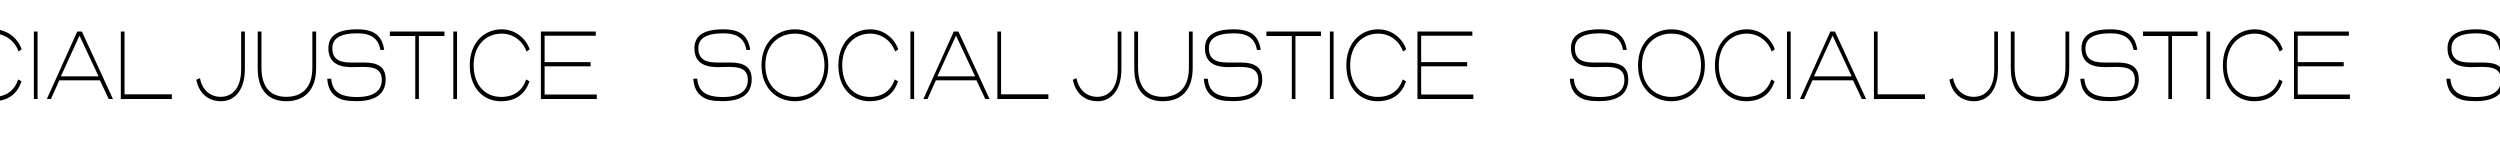<svg width="1896" height="126" viewBox="0 0 1896 126" fill="none" xmlns="http://www.w3.org/2000/svg">
<g clip-path="url(#clip0_144_5)">
<path d="M-95.808 37.787C-97.388 27.625 -102.715 22.24 -116.238 22.24C-132.335 22.24 -138.131 27.852 -138.131 36.65C-138.131 49.39 -127.652 50.907 -120.218 50.907C-117.994 50.907 -116.062 50.755 -112.316 50.755C-105.174 50.755 -97.623 51.438 -97.623 60.539C-97.623 68.578 -103.418 73.583 -116.472 73.583C-130.287 73.583 -135.262 68.653 -135.965 59.704H-139.009C-138.482 66.833 -135.965 71.232 -130.989 74.114C-128.004 75.782 -124.433 76.692 -116.706 76.692C-101.018 76.692 -94.696 70.17 -94.696 60.159C-94.696 50.604 -100.784 47.419 -110.911 47.419H-119.984C-126.306 47.419 -135.145 47.039 -135.145 36.65C-135.145 29.597 -129.935 25.274 -116.179 25.274C-105.057 25.274 -100.198 29.672 -98.618 37.939L-95.808 37.787Z" fill="black"/>
<path d="M-36.572 49.466C-36.572 32.251 -48.104 22.24 -61.919 22.24C-75.792 22.24 -87.266 32.251 -87.266 49.466C-87.266 66.833 -75.792 76.768 -61.919 76.768C-48.104 76.768 -36.572 66.833 -36.572 49.466ZM-39.499 49.466C-39.499 64.634 -49.333 73.507 -61.919 73.507C-74.504 73.507 -84.339 64.634 -84.339 49.466C-84.339 34.298 -74.504 25.501 -61.919 25.501C-49.333 25.501 -39.499 34.298 -39.499 49.466Z" fill="black"/>
<path d="M16.464 37.408C13.537 28.99 5.459 22.24 -4.785 22.24C-17.897 22.24 -28.961 32.251 -28.961 49.466C-28.961 66.833 -18.6 76.768 -5.37 76.768C5.986 76.768 13.128 71.308 16.289 61.676L13.83 60.235C11.02 68.502 4.815 73.507 -5.136 73.507C-17.195 73.507 -26.034 64.634 -26.034 49.466C-26.034 34.298 -16.609 25.501 -4.785 25.501C4.289 25.501 11.547 31.492 14.064 39.076L16.464 37.408Z" fill="black"/>
<path d="M28.49 23.909H25.68V75.1H28.49V23.909Z" fill="black"/>
<path d="M62.094 23.909H58.581L35.517 75.1H38.62L45.001 60.918H75.791L82.465 75.1H85.684L62.094 23.909ZM60.279 27.018L74.738 57.884H46.171L60.279 27.018Z" fill="black"/>
<path d="M94.443 23.909H91.633V75.1H130.327V71.535H94.443V23.909Z" fill="black"/>
<path d="M185.701 23.909H182.891V52.5C182.891 67.288 175.808 73.431 167.379 73.431C158.715 73.431 153.037 67.288 151.632 59.249L148.881 60.463C150.696 70.018 157.193 76.768 167.672 76.768C177.33 76.768 185.701 69.032 185.701 52.5V23.909Z" fill="black"/>
<path d="M239.754 23.909H236.885V51.135C236.885 67.212 228.456 73.431 217.099 73.431C205.919 73.431 198.309 66.985 198.309 51.211V23.909H195.441V51.741C195.441 69.184 204.221 76.768 217.099 76.768C230.036 76.768 239.754 69.336 239.754 51.59V23.909Z" fill="black"/>
<path d="M291.375 37.787C289.794 27.625 284.468 22.24 270.945 22.24C254.848 22.24 249.052 27.852 249.052 36.65C249.052 49.39 259.531 50.907 266.965 50.907C269.189 50.907 271.121 50.755 274.867 50.755C282.009 50.755 289.56 51.438 289.56 60.539C289.56 68.578 283.765 73.583 270.711 73.583C256.896 73.583 251.921 68.653 251.218 59.704H248.174C248.701 66.833 251.218 71.232 256.194 74.114C259.179 75.782 262.75 76.692 270.477 76.692C286.165 76.692 292.487 70.17 292.487 60.159C292.487 50.604 286.399 47.419 276.272 47.419H267.199C260.877 47.419 252.038 47.039 252.038 36.65C252.038 29.597 257.248 25.274 271.004 25.274C282.126 25.274 286.985 29.672 288.565 37.939L291.375 37.787Z" fill="black"/>
<path d="M337.062 23.909H295.676V27.321H314.935V75.1H317.686V27.321H337.062V23.909Z" fill="black"/>
<path d="M346.617 23.909H343.807V75.1H346.617V23.909Z" fill="black"/>
<path d="M401.704 37.408C398.777 28.99 390.699 22.24 380.455 22.24C367.342 22.24 356.279 32.251 356.279 49.466C356.279 66.833 366.64 76.768 379.869 76.768C391.226 76.768 398.367 71.308 401.528 61.676L399.07 60.235C396.26 68.502 390.055 73.507 380.103 73.507C368.045 73.507 359.205 64.634 359.205 49.466C359.205 34.298 368.63 25.501 380.455 25.501C389.528 25.501 396.787 31.492 399.304 39.076L401.704 37.408Z" fill="black"/>
<path d="M451.838 23.909H410.217V75.1H452.599V71.687H413.027V50.3H447.916V47.115H413.027V27.094H451.838V23.909Z" fill="black"/>
<path d="M568.971 37.787C567.391 27.625 562.064 22.24 548.542 22.24C532.444 22.24 526.649 27.852 526.649 36.65C526.649 49.39 537.127 50.907 544.561 50.907C546.786 50.907 548.717 50.755 552.464 50.755C559.605 50.755 567.157 51.438 567.157 60.539C567.157 68.578 561.361 73.583 548.307 73.583C534.493 73.583 529.517 68.653 528.814 59.704H525.771C526.297 66.833 528.814 71.232 533.79 74.114C536.776 75.782 540.346 76.692 548.073 76.692C563.761 76.692 570.083 70.17 570.083 60.159C570.083 50.604 563.996 47.419 553.869 47.419H544.795C538.473 47.419 529.634 47.039 529.634 36.65C529.634 29.597 534.844 25.274 548.6 25.274C559.722 25.274 564.581 29.672 566.161 37.939L568.971 37.787Z" fill="black"/>
<path d="M628.207 49.466C628.207 32.251 616.675 22.24 602.86 22.24C588.987 22.24 577.514 32.251 577.514 49.466C577.514 66.833 588.987 76.768 602.86 76.768C616.675 76.768 628.207 66.833 628.207 49.466ZM625.28 49.466C625.28 64.634 615.446 73.507 602.86 73.507C590.275 73.507 580.441 64.634 580.441 49.466C580.441 34.298 590.275 25.501 602.86 25.501C615.446 25.501 625.28 34.298 625.28 49.466Z" fill="black"/>
<path d="M681.244 37.408C678.317 28.99 670.239 22.24 659.995 22.24C646.882 22.24 635.819 32.251 635.819 49.466C635.819 66.833 646.18 76.768 659.409 76.768C670.765 76.768 677.907 71.308 681.068 61.676L678.61 60.235C675.8 68.502 669.595 73.507 659.643 73.507C647.585 73.507 638.745 64.634 638.745 49.466C638.745 34.298 648.17 25.501 659.995 25.501C669.068 25.501 676.327 31.492 678.844 39.076L681.244 37.408Z" fill="black"/>
<path d="M693.27 23.909H690.46V75.1H693.27V23.909Z" fill="black"/>
<path d="M726.873 23.909H723.361L700.297 75.1H703.399L709.78 60.918H740.571L747.244 75.1H750.464L726.873 23.909ZM725.058 27.018L739.517 57.884H710.951L725.058 27.018Z" fill="black"/>
<path d="M759.222 23.909H756.412V75.1H795.106V71.535H759.222V23.909Z" fill="black"/>
<path d="M850.481 23.909H847.671V52.5C847.671 67.288 840.588 73.431 832.158 73.431C823.495 73.431 817.817 67.288 816.412 59.249L813.66 60.463C815.475 70.018 821.973 76.768 832.451 76.768C842.11 76.768 850.481 69.032 850.481 52.5V23.909Z" fill="black"/>
<path d="M904.533 23.909H901.664V51.135C901.664 67.212 893.235 73.431 881.879 73.431C870.698 73.431 863.088 66.985 863.088 51.211V23.909H860.22V51.741C860.22 69.184 869 76.768 881.879 76.768C894.816 76.768 904.533 69.336 904.533 51.59V23.909Z" fill="black"/>
<path d="M956.154 37.787C954.574 27.625 949.247 22.24 935.725 22.24C919.627 22.24 913.832 27.852 913.832 36.65C913.832 49.39 924.31 50.907 931.744 50.907C933.969 50.907 935.9 50.755 939.647 50.755C946.788 50.755 954.34 51.438 954.34 60.539C954.34 68.578 948.544 73.583 935.491 73.583C921.676 73.583 916.7 68.653 915.997 59.704H912.954C913.48 66.833 915.997 71.232 920.973 74.114C923.959 75.782 927.529 76.692 935.256 76.692C950.944 76.692 957.267 70.17 957.267 60.159C957.267 50.604 951.179 47.419 941.052 47.419H931.978C925.656 47.419 916.817 47.039 916.817 36.65C916.817 29.597 922.027 25.274 935.783 25.274C946.905 25.274 951.764 29.672 953.345 37.939L956.154 37.787Z" fill="black"/>
<path d="M1001.84 23.909H960.455V27.321H979.714V75.1H982.465V27.321H1001.84V23.909Z" fill="black"/>
<path d="M1011.4 23.909H1008.59V75.1H1011.4V23.909Z" fill="black"/>
<path d="M1066.48 37.408C1063.56 28.99 1055.48 22.24 1045.23 22.24C1032.12 22.24 1021.06 32.251 1021.06 49.466C1021.06 66.833 1031.42 76.768 1044.65 76.768C1056 76.768 1063.15 71.308 1066.31 61.676L1063.85 60.235C1061.04 68.502 1054.83 73.507 1044.88 73.507C1032.82 73.507 1023.98 64.634 1023.98 49.466C1023.98 34.298 1033.41 25.501 1045.23 25.501C1054.31 25.501 1061.57 31.492 1064.08 39.076L1066.48 37.408Z" fill="black"/>
<path d="M1116.62 23.909H1075V75.1H1117.38V71.687H1077.81V50.3H1112.69V47.115H1077.81V27.094H1116.62V23.909Z" fill="black"/>
<path d="M1233.75 37.787C1232.17 27.625 1226.84 22.24 1213.32 22.24C1197.22 22.24 1191.43 27.852 1191.43 36.65C1191.43 49.39 1201.91 50.907 1209.34 50.907C1211.57 50.907 1213.5 50.755 1217.24 50.755C1224.39 50.755 1231.94 51.438 1231.94 60.539C1231.94 68.578 1226.14 73.583 1213.09 73.583C1199.27 73.583 1194.3 68.653 1193.59 59.704H1190.55C1191.08 66.833 1193.59 71.232 1198.57 74.114C1201.56 75.782 1205.13 76.692 1212.85 76.692C1228.54 76.692 1234.86 70.17 1234.86 60.159C1234.86 50.604 1228.78 47.419 1218.65 47.419H1209.58C1203.25 47.419 1194.41 47.039 1194.41 36.65C1194.41 29.597 1199.62 25.274 1213.38 25.274C1224.5 25.274 1229.36 29.672 1230.94 37.939L1233.75 37.787Z" fill="black"/>
<path d="M1292.99 49.466C1292.99 32.251 1281.46 22.24 1267.64 22.24C1253.77 22.24 1242.29 32.251 1242.29 49.466C1242.29 66.833 1253.77 76.768 1267.64 76.768C1281.46 76.768 1292.99 66.833 1292.99 49.466ZM1290.06 49.466C1290.06 64.634 1280.23 73.507 1267.64 73.507C1255.06 73.507 1245.22 64.634 1245.22 49.466C1245.22 34.298 1255.06 25.501 1267.64 25.501C1280.23 25.501 1290.06 34.298 1290.06 49.466Z" fill="black"/>
<path d="M1346.02 37.408C1343.1 28.99 1335.02 22.24 1324.77 22.24C1311.66 22.24 1300.6 32.251 1300.6 49.466C1300.6 66.833 1310.96 76.768 1324.19 76.768C1335.55 76.768 1342.69 71.308 1345.85 61.676L1343.39 60.235C1340.58 68.502 1334.38 73.507 1324.42 73.507C1312.36 73.507 1303.53 64.634 1303.53 49.466C1303.53 34.298 1312.95 25.501 1324.77 25.501C1333.85 25.501 1341.11 31.492 1343.62 39.076L1346.02 37.408Z" fill="black"/>
<path d="M1358.05 23.909H1355.24V75.1H1358.05V23.909Z" fill="black"/>
<path d="M1391.65 23.909H1388.14L1365.08 75.1H1368.18L1374.56 60.918H1405.35L1412.02 75.1H1415.24L1391.65 23.909ZM1389.84 27.018L1404.3 57.884H1375.73L1389.84 27.018Z" fill="black"/>
<path d="M1424 23.909H1421.19V75.1H1459.89V71.535H1424V23.909Z" fill="black"/>
<path d="M1515.26 23.909H1512.45V52.5C1512.45 67.288 1505.37 73.431 1496.94 73.431C1488.28 73.431 1482.6 67.288 1481.19 59.249L1478.44 60.463C1480.26 70.018 1486.75 76.768 1497.23 76.768C1506.89 76.768 1515.26 69.032 1515.26 52.5V23.909Z" fill="black"/>
<path d="M1569.31 23.909H1566.44V51.135C1566.44 67.212 1558.02 73.431 1546.66 73.431C1535.48 73.431 1527.87 66.985 1527.87 51.211V23.909H1525V51.741C1525 69.184 1533.78 76.768 1546.66 76.768C1559.6 76.768 1569.31 69.336 1569.31 51.59V23.909Z" fill="black"/>
<path d="M1620.93 37.787C1619.35 27.625 1614.03 22.24 1600.5 22.24C1584.41 22.24 1578.61 27.852 1578.61 36.65C1578.61 49.39 1589.09 50.907 1596.52 50.907C1598.75 50.907 1600.68 50.755 1604.43 50.755C1611.57 50.755 1619.12 51.438 1619.12 60.539C1619.12 68.578 1613.32 73.583 1600.27 73.583C1586.46 73.583 1581.48 68.653 1580.78 59.704H1577.73C1578.26 66.833 1580.78 71.232 1585.75 74.114C1588.74 75.782 1592.31 76.692 1600.04 76.692C1615.72 76.692 1622.05 70.17 1622.05 60.159C1622.05 50.604 1615.96 47.419 1605.83 47.419H1596.76C1590.44 47.419 1581.6 47.039 1581.6 36.65C1581.6 29.597 1586.81 25.274 1600.56 25.274C1611.69 25.274 1616.54 29.672 1618.12 37.939L1620.93 37.787Z" fill="black"/>
<path d="M1666.62 23.909H1625.24V27.321H1644.49V75.1H1647.25V27.321H1666.62V23.909Z" fill="black"/>
<path d="M1676.18 23.909H1673.37V75.1H1676.18V23.909Z" fill="black"/>
<path d="M1731.26 37.408C1728.34 28.99 1720.26 22.24 1710.01 22.24C1696.9 22.24 1685.84 32.251 1685.84 49.466C1685.84 66.833 1696.2 76.768 1709.43 76.768C1720.79 76.768 1727.93 71.308 1731.09 61.676L1728.63 60.235C1725.82 68.502 1719.61 73.507 1709.66 73.507C1697.6 73.507 1688.77 64.634 1688.77 49.466C1688.77 34.298 1698.19 25.501 1710.01 25.501C1719.09 25.501 1726.35 31.492 1728.86 39.076L1731.26 37.408Z" fill="black"/>
<path d="M1781.4 23.909H1739.78V75.1H1782.16V71.687H1742.59V50.3H1777.48V47.115H1742.59V27.094H1781.4V23.909Z" fill="black"/>
<path d="M1898.53 37.787C1896.95 27.625 1891.62 22.24 1878.1 22.24C1862 22.24 1856.21 27.852 1856.21 36.65C1856.21 49.39 1866.69 50.907 1874.12 50.907C1876.35 50.907 1878.28 50.755 1882.02 50.755C1889.16 50.755 1896.72 51.438 1896.72 60.539C1896.72 68.578 1890.92 73.583 1877.87 73.583C1864.05 73.583 1859.08 68.653 1858.37 59.704H1855.33C1855.86 66.833 1858.37 71.232 1863.35 74.114C1866.34 75.782 1869.91 76.692 1877.63 76.692C1893.32 76.692 1899.64 70.17 1899.64 60.159C1899.64 50.604 1893.56 47.419 1883.43 47.419H1874.35C1868.03 47.419 1859.19 47.039 1859.19 36.65C1859.19 29.597 1864.4 25.274 1878.16 25.274C1889.28 25.274 1894.14 29.672 1895.72 37.939L1898.53 37.787Z" fill="black"/>
<path d="M1957.77 49.466C1957.77 32.251 1946.23 22.24 1932.42 22.24C1918.55 22.24 1907.07 32.251 1907.07 49.466C1907.07 66.833 1918.55 76.768 1932.42 76.768C1946.23 76.768 1957.77 66.833 1957.77 49.466ZM1954.84 49.466C1954.84 64.634 1945.01 73.507 1932.42 73.507C1919.83 73.507 1910 64.634 1910 49.466C1910 34.298 1919.83 25.501 1932.42 25.501C1945.01 25.501 1954.84 34.298 1954.84 49.466Z" fill="black"/>
<path d="M2010.8 37.408C2007.88 28.99 1999.8 22.24 1989.55 22.24C1976.44 22.24 1965.38 32.251 1965.38 49.466C1965.38 66.833 1975.74 76.768 1988.97 76.768C2000.33 76.768 2007.47 71.308 2010.63 61.676L2008.17 60.235C2005.36 68.502 1999.15 73.507 1989.2 73.507C1977.14 73.507 1968.3 64.634 1968.3 49.466C1968.3 34.298 1977.73 25.501 1989.55 25.501C1998.63 25.501 2005.89 31.492 2008.4 39.076L2010.8 37.408Z" fill="black"/>
<path d="M2022.83 23.909H2020.02V75.1H2022.83V23.909Z" fill="black"/>
<path d="M2056.43 23.909H2052.92L2029.86 75.1H2032.96L2039.34 60.918H2070.13L2076.8 75.1H2080.02L2056.43 23.909ZM2054.62 27.018L2069.08 57.884H2040.51L2054.62 27.018Z" fill="black"/>
<path d="M2088.78 23.909H2085.97V75.1H2124.67V71.535H2088.78V23.909Z" fill="black"/>
<path d="M2180.04 23.909H2177.23V52.5C2177.23 67.288 2170.15 73.431 2161.72 73.431C2153.05 73.431 2147.38 67.288 2145.97 59.249L2143.22 60.463C2145.03 70.018 2151.53 76.768 2162.01 76.768C2171.67 76.768 2180.04 69.032 2180.04 52.5V23.909Z" fill="black"/>
<path d="M2234.09 23.909H2231.22V51.135C2231.22 67.212 2222.79 73.431 2211.44 73.431C2200.26 73.431 2192.65 66.985 2192.65 51.211V23.909H2189.78V51.741C2189.78 69.184 2198.56 76.768 2211.44 76.768C2224.38 76.768 2234.09 69.336 2234.09 51.59V23.909Z" fill="black"/>
<path d="M2285.71 37.787C2284.13 27.625 2278.81 22.24 2265.28 22.24C2249.19 22.24 2243.39 27.852 2243.39 36.65C2243.39 49.39 2253.87 50.907 2261.3 50.907C2263.53 50.907 2265.46 50.755 2269.21 50.755C2276.35 50.755 2283.9 51.438 2283.9 60.539C2283.9 68.578 2278.1 73.583 2265.05 73.583C2251.24 73.583 2246.26 68.653 2245.56 59.704H2242.51C2243.04 66.833 2245.56 71.232 2250.53 74.114C2253.52 75.782 2257.09 76.692 2264.82 76.692C2280.5 76.692 2286.83 70.17 2286.83 60.159C2286.83 50.604 2280.74 47.419 2270.61 47.419H2261.54C2255.22 47.419 2246.38 47.039 2246.38 36.65C2246.38 29.597 2251.59 25.274 2265.34 25.274C2276.46 25.274 2281.32 29.672 2282.9 37.939L2285.71 37.787Z" fill="black"/>
<path d="M2331.4 23.909H2290.01V27.321H2309.27V75.1H2312.02V27.321H2331.4V23.909Z" fill="black"/>
<path d="M2340.96 23.909H2338.15V75.1H2340.96V23.909Z" fill="black"/>
<path d="M2396.04 37.408C2393.12 28.99 2385.04 22.24 2374.79 22.24C2361.68 22.24 2350.62 32.251 2350.62 49.466C2350.62 66.833 2360.98 76.768 2374.21 76.768C2385.56 76.768 2392.71 71.308 2395.87 61.676L2393.41 60.235C2390.6 68.502 2384.39 73.507 2374.44 73.507C2362.38 73.507 2353.54 64.634 2353.54 49.466C2353.54 34.298 2362.97 25.501 2374.79 25.501C2383.87 25.501 2391.13 31.492 2393.64 39.076L2396.04 37.408Z" fill="black"/>
<path d="M2446.18 23.909H2404.56V75.1H2446.94V71.687H2407.37V50.3H2442.25V47.115H2407.37V27.094H2446.18V23.909Z" fill="black"/>
</g>
<defs>
<clipPath id="clip0_144_5">
<rect width="1896" height="126" fill="white"/>
</clipPath>
</defs>
</svg>
